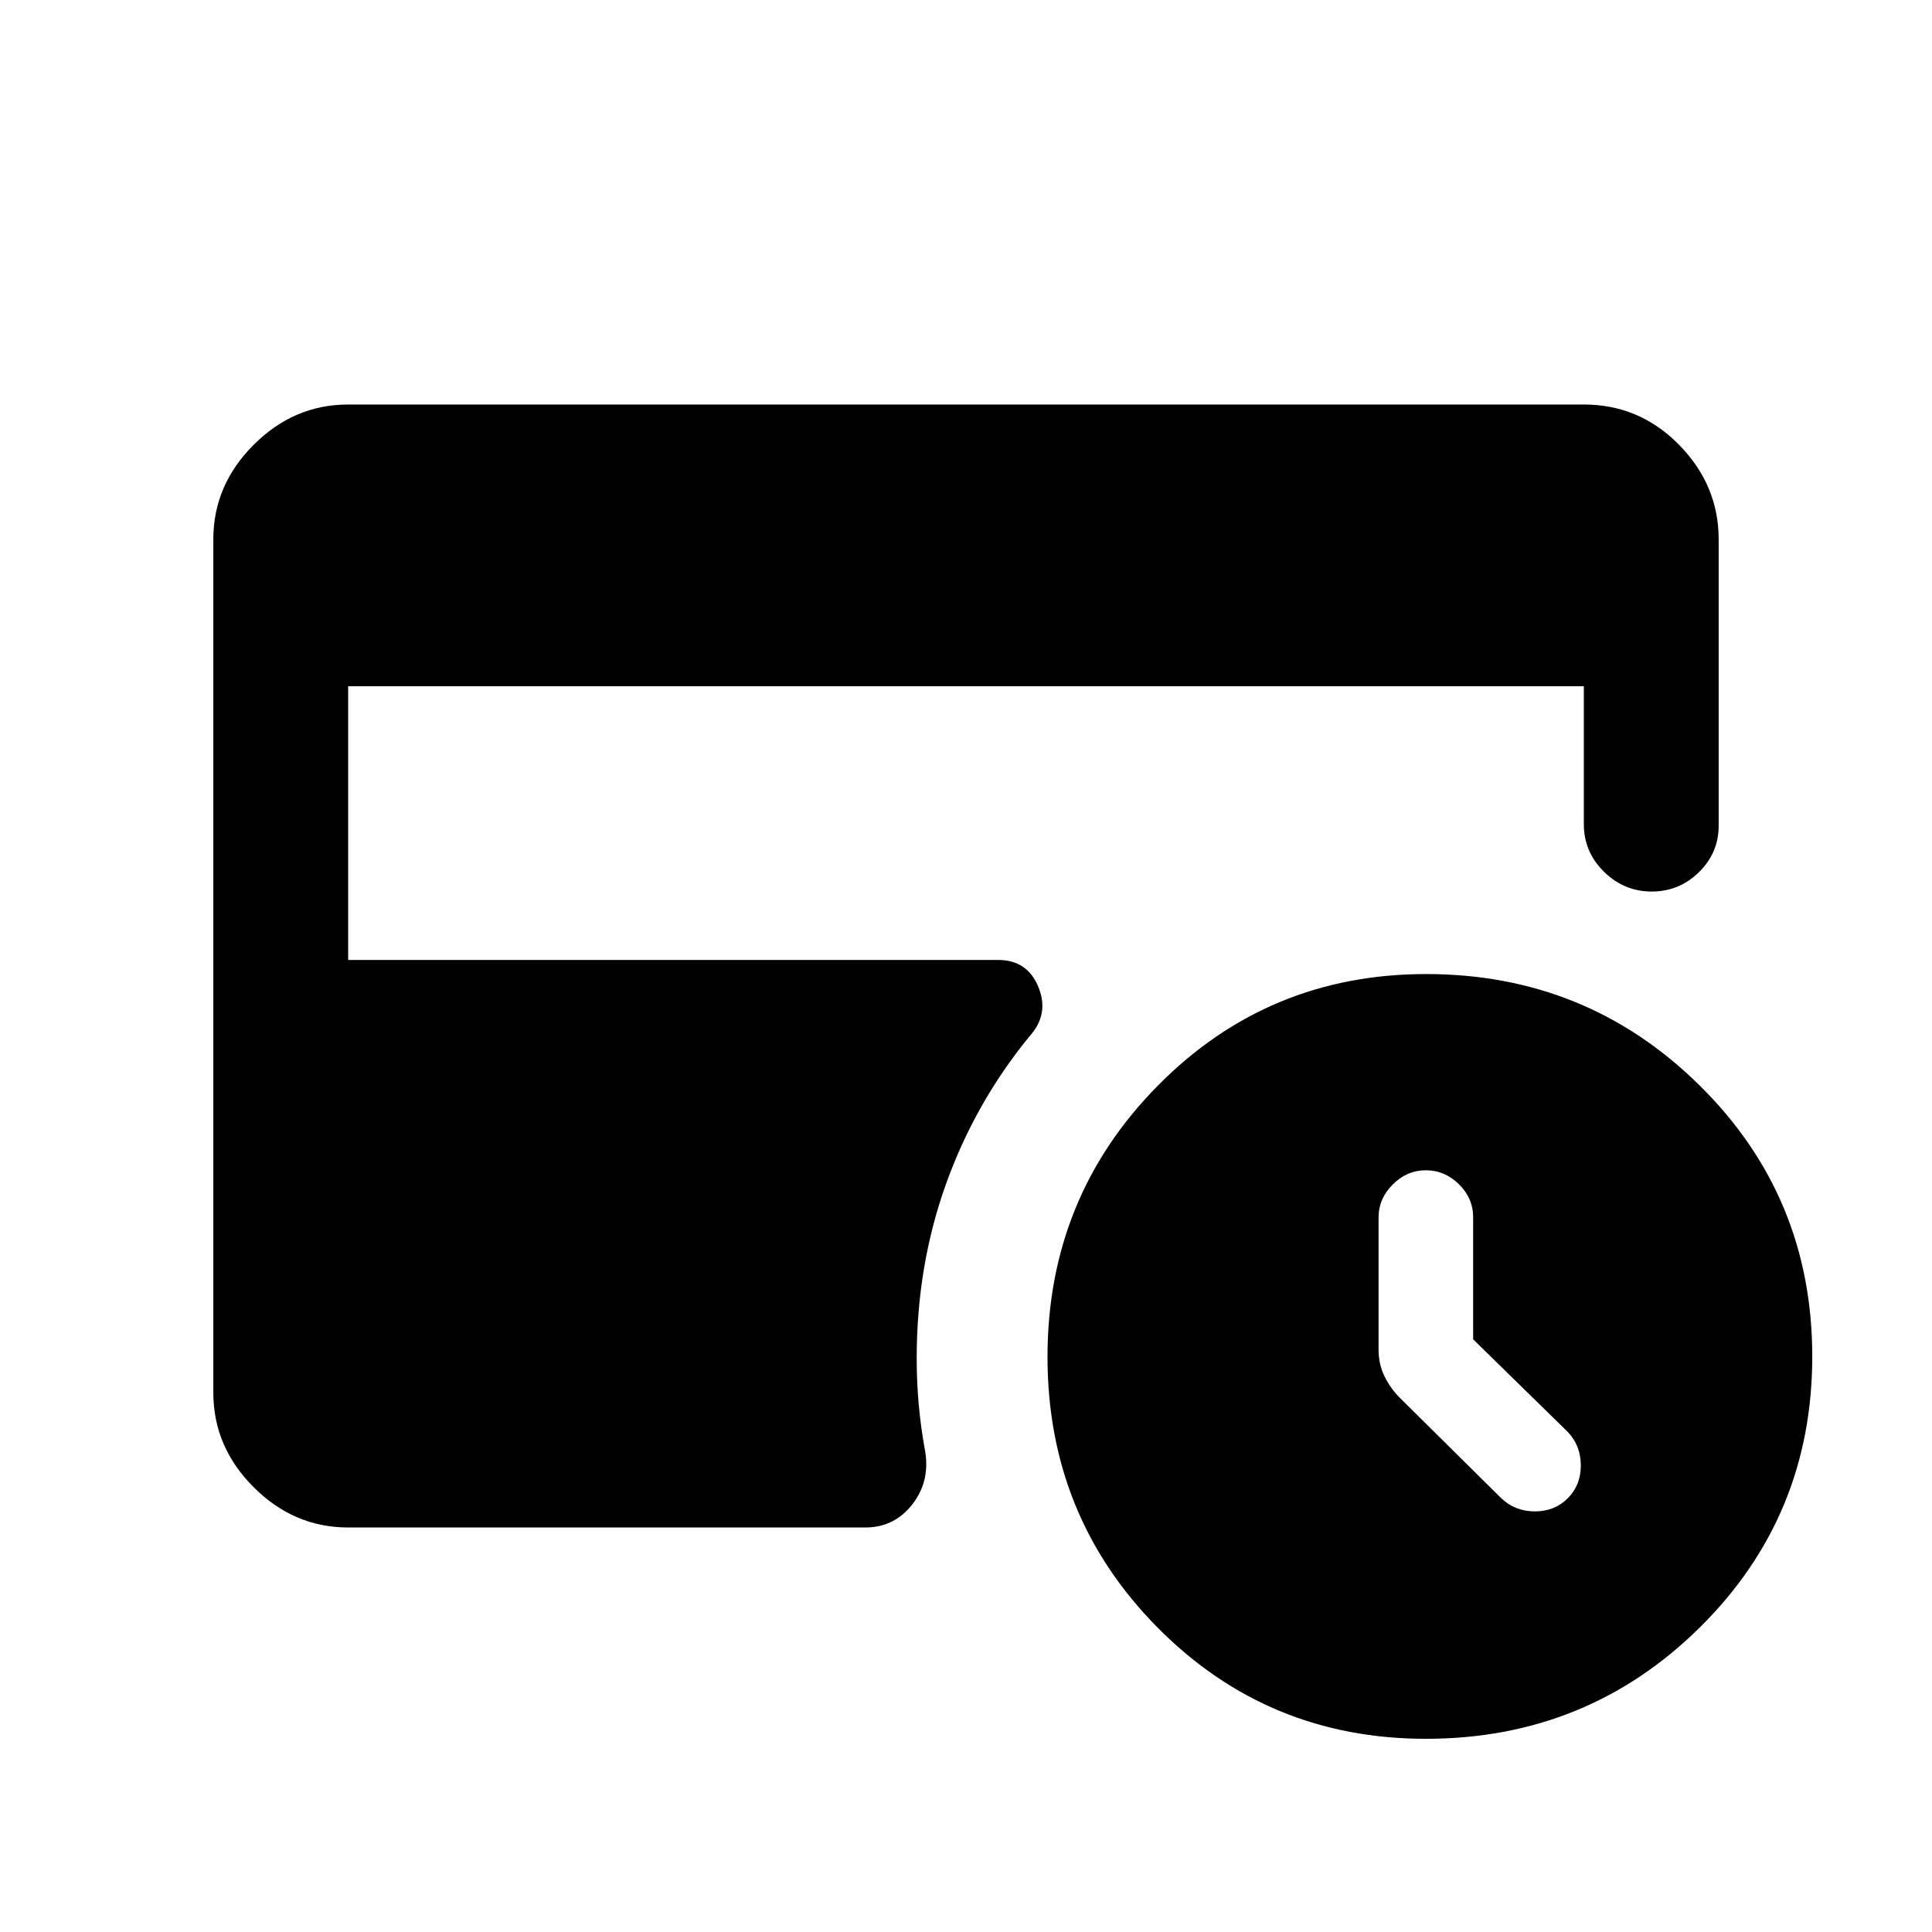 <svg xmlns="http://www.w3.org/2000/svg" height="20" viewBox="0 -960 960 960" width="20"><path d="M732-294.5v-60.62q0-9.48-7.05-16.43-7.05-6.95-16.45-6.95-9.4 0-16.45 7.05Q685-364.4 685-355v65.5q0 7.48 3 13.49t7.51 10.52L746-215.5q6.86 6.5 16.68 6.5t16.32-6.5q6.5-6.5 6.5-16.32T779-248.5l-47-46ZM708.5-96q-78.57 0-133.28-55.25-54.72-55.26-54.72-134.5 0-79.25 54.77-134.75 54.76-55.5 133.4-55.5 79.74 0 135.79 55.28 56.04 55.27 56.04 134.75 0 79.47-55.96 134.72T708.5-96ZM173-201q-26.94 0-46.97-20.03Q106-241.06 106-268v-424q0-26.94 20.03-46.97Q146.06-759 173-759h614q27.64 0 47.32 20.03T854-691.94v142.22q0 13.47-9.79 23.09-9.79 9.63-23.5 9.63T797-526.85q-10-9.85-10-23.65V-619H173v136h323q14.5 0 20 13.5t-4.5 24.5q-27 33-41.5 73.5T455.5-285q0 11.51 1 22.72 1 11.2 3 22.28 3 15.5-5.98 27.25T430-201H173Z"/></svg>